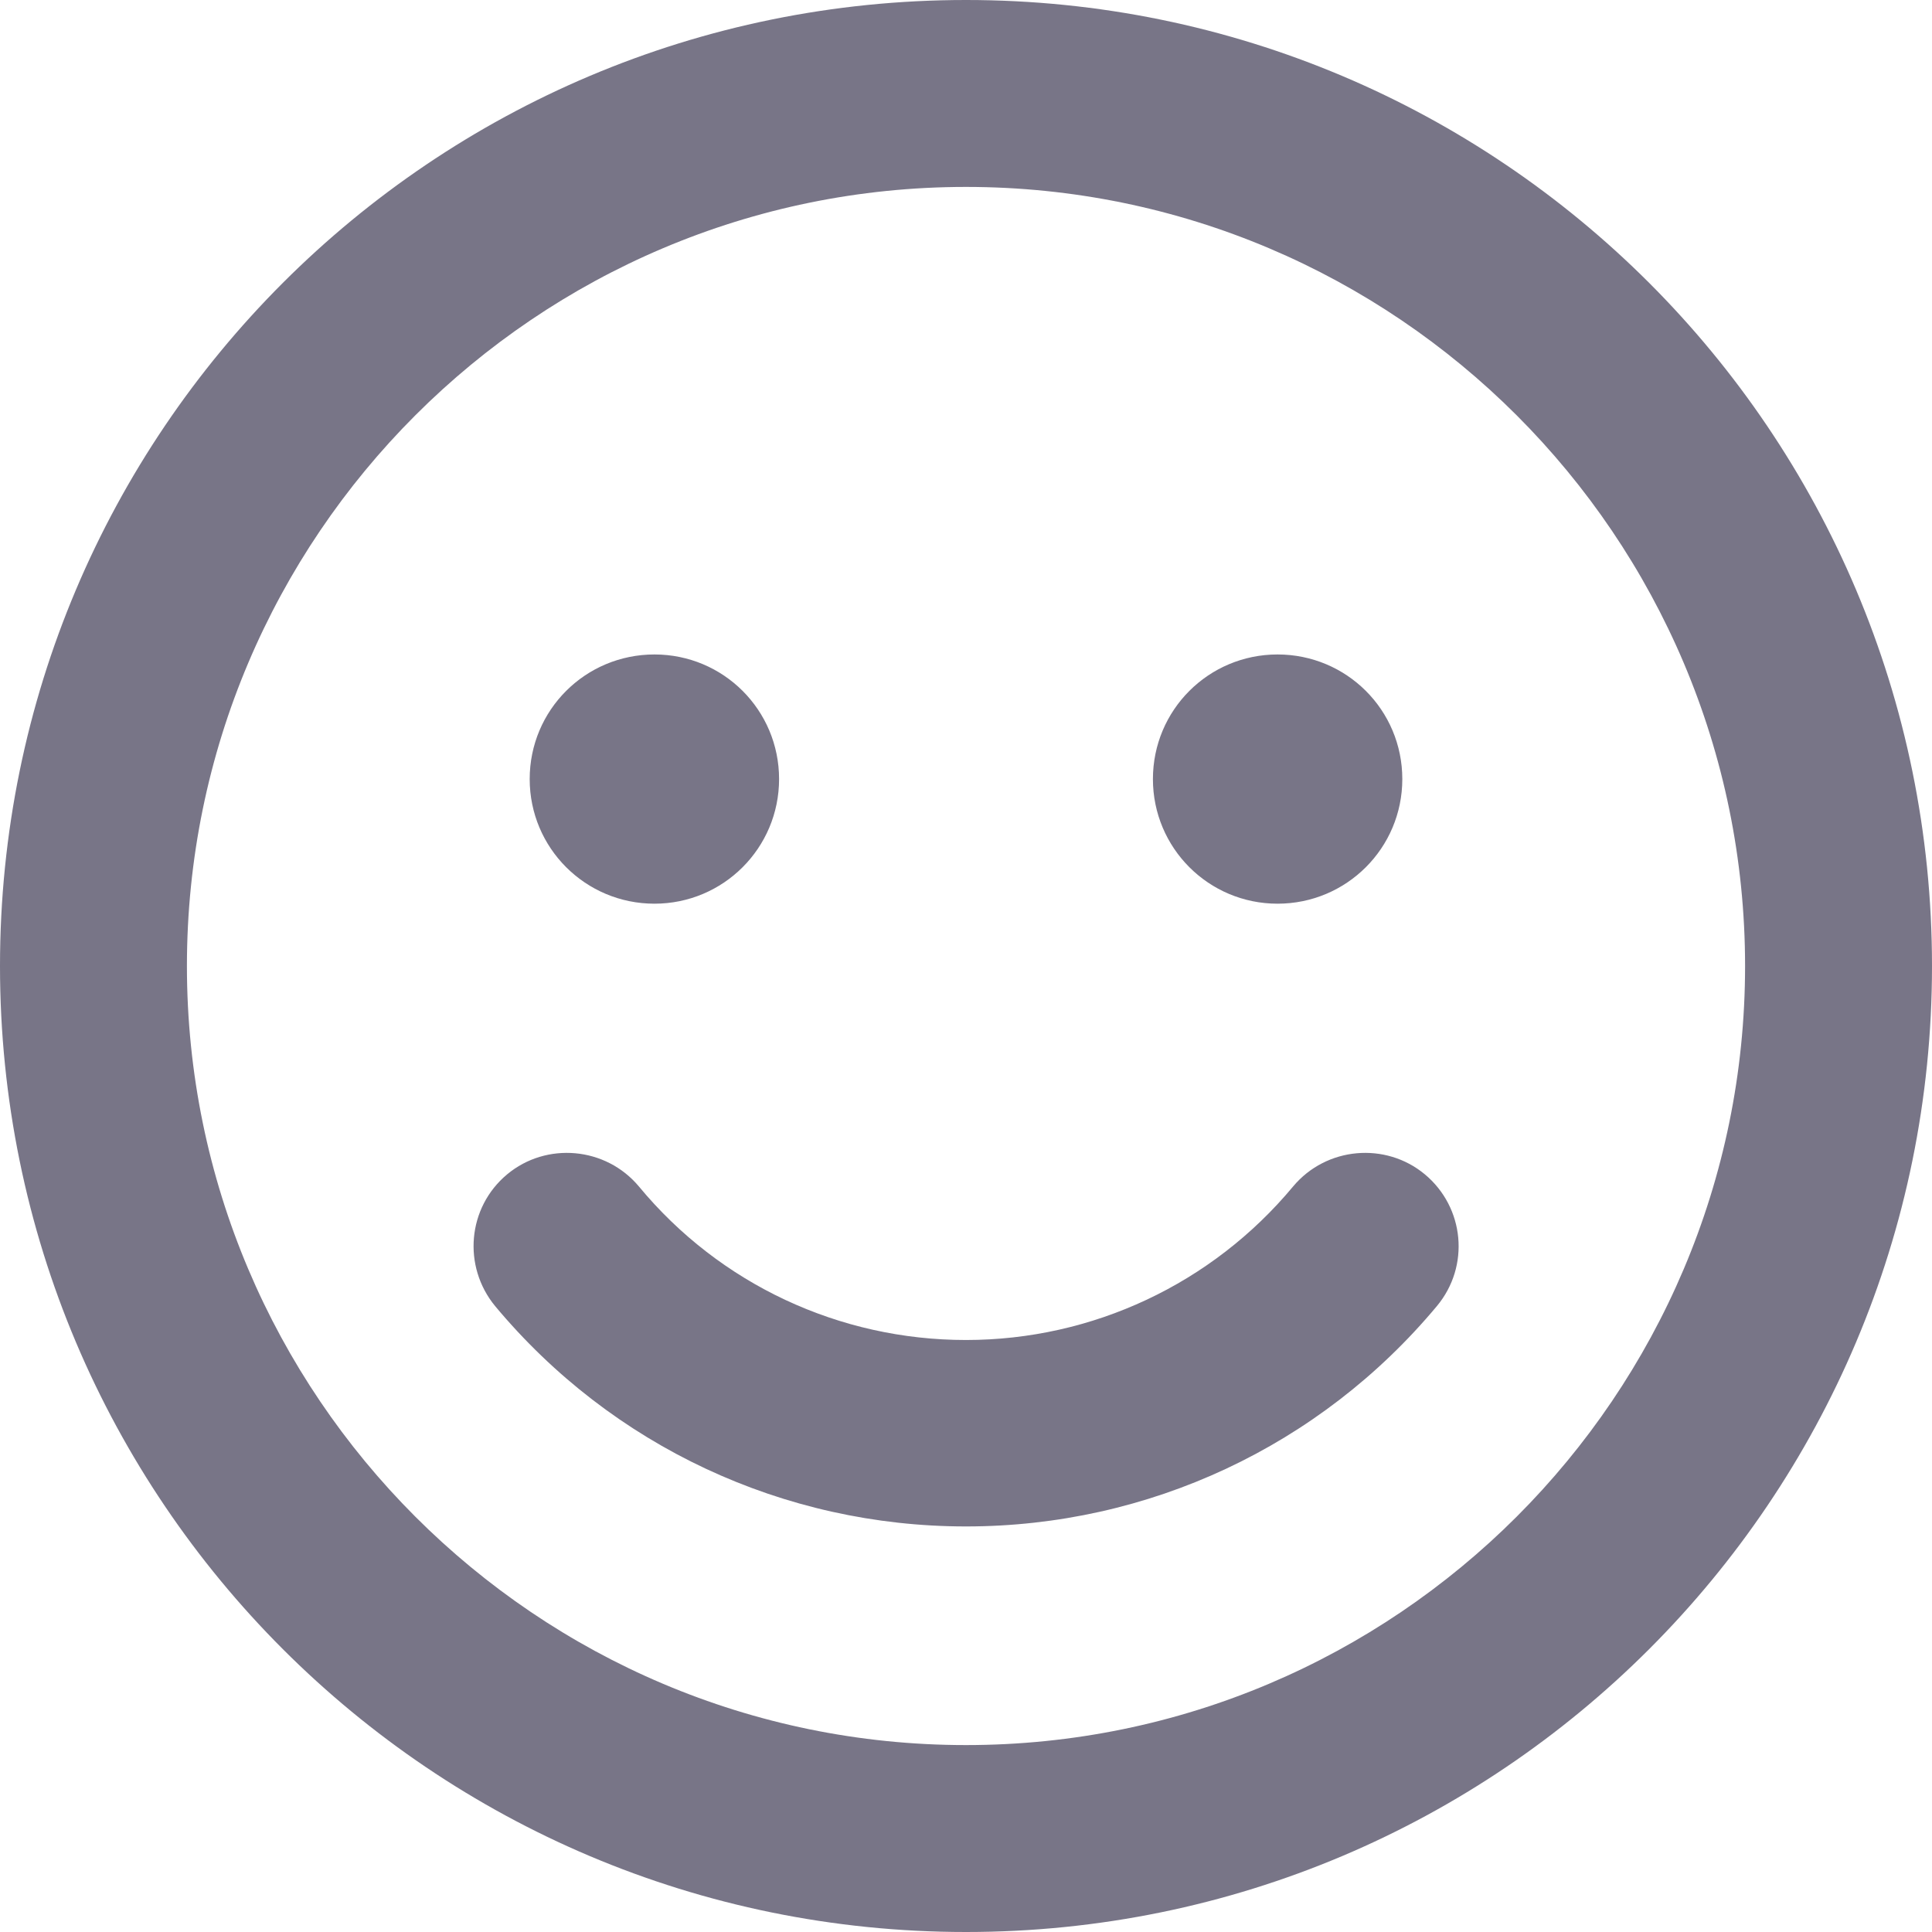 <svg width="12" height="12" viewBox="0 0 12 12" fill="none" xmlns="http://www.w3.org/2000/svg">
<path d="M6 0C2.685 0 0 2.685 0 6C0 9.315 2.685 12 6 12C9.315 12 12 9.315 12 6C12 2.685 9.315 0 6 0ZM6 10.839C3.331 10.839 1.161 8.669 1.161 6C1.161 3.331 3.331 1.161 6 1.161C8.669 1.161 10.839 3.331 10.839 6C10.839 8.669 8.669 10.839 6 10.839ZM4.065 5.613C4.493 5.613 4.839 5.267 4.839 4.839C4.839 4.41 4.493 4.065 4.065 4.065C3.636 4.065 3.29 4.41 3.29 4.839C3.29 5.267 3.636 5.613 4.065 5.613ZM7.935 5.613C8.364 5.613 8.71 5.267 8.71 4.839C8.71 4.41 8.364 4.065 7.935 4.065C7.507 4.065 7.161 4.41 7.161 4.839C7.161 5.267 7.507 5.613 7.935 5.613ZM8.032 7.369C7.529 7.974 6.786 8.323 6 8.323C5.214 8.323 4.471 7.977 3.968 7.369C3.762 7.123 3.394 7.091 3.15 7.294C2.903 7.5 2.872 7.865 3.075 8.112C3.801 8.983 4.868 9.481 6 9.481C7.132 9.481 8.199 8.983 8.925 8.112C9.131 7.865 9.097 7.5 8.85 7.294C8.606 7.091 8.238 7.123 8.032 7.369Z" fill="#787587"/>
</svg>
